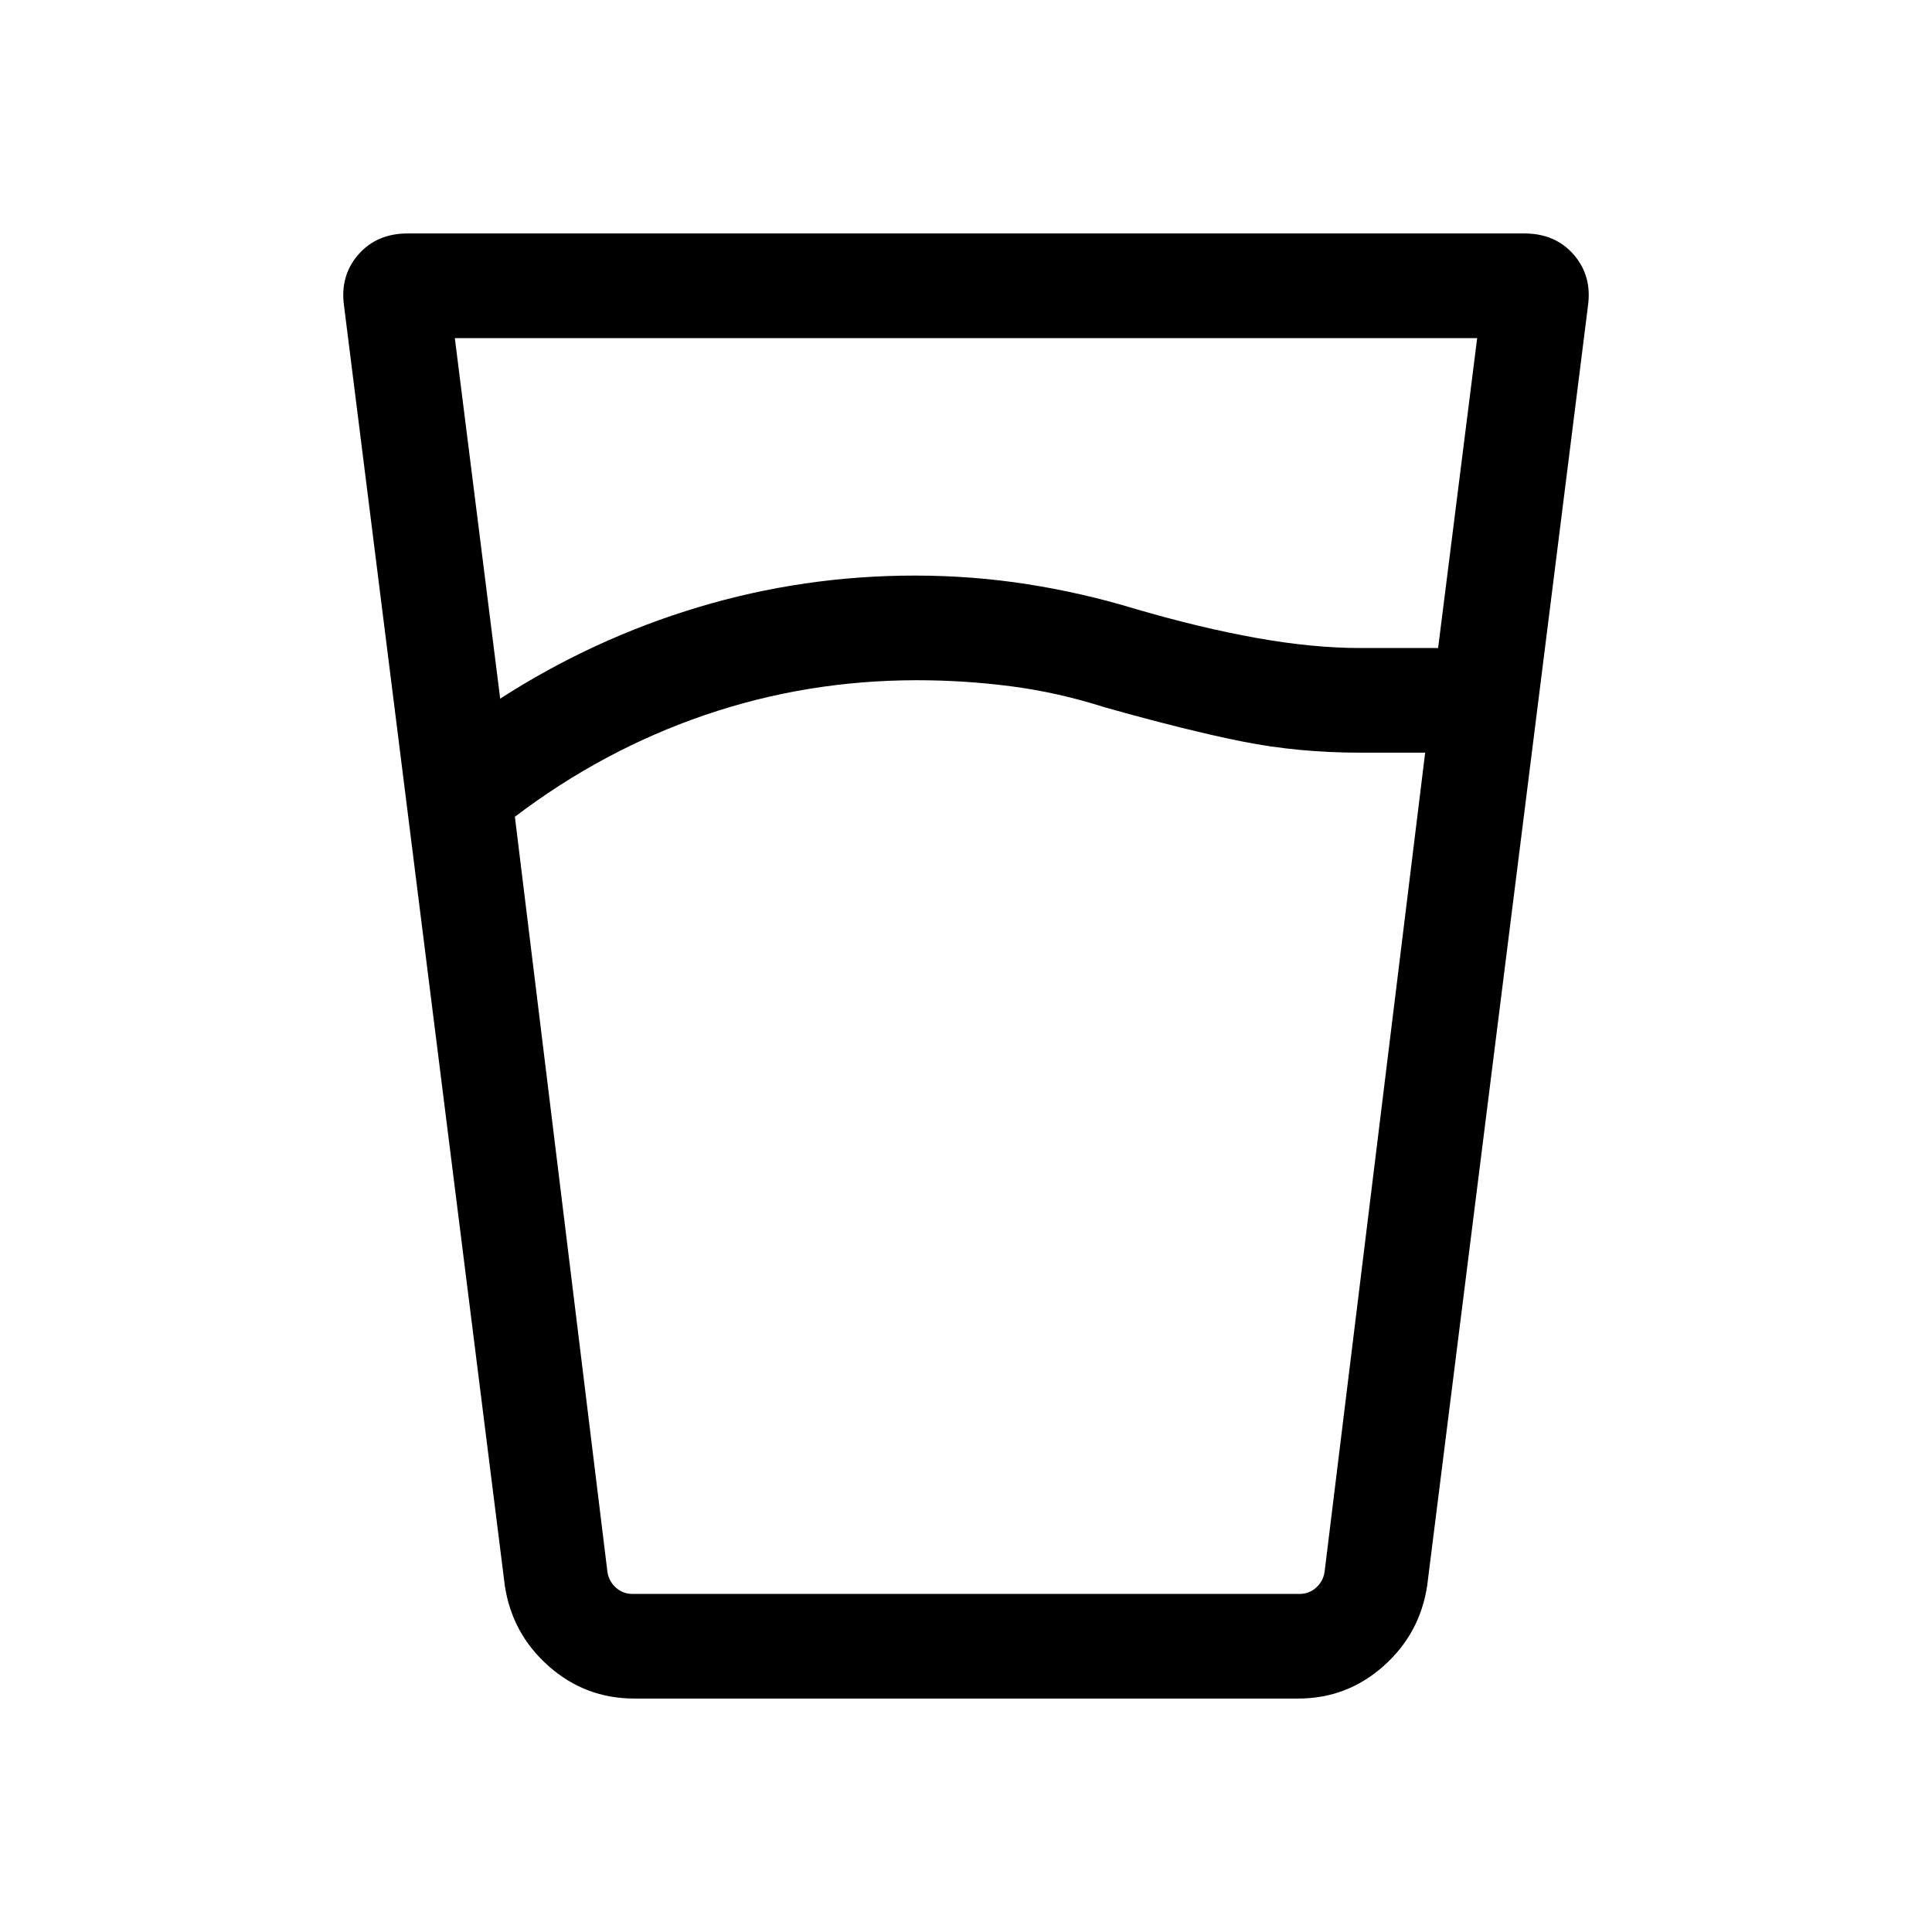 <svg xmlns="http://www.w3.org/2000/svg" height="20" viewBox="0 96 960 960" width="20"><path d="M455.615 433.999q-54.769 0-105.384 17.308-50.616 17.308-94.385 50.538l46 375.385q.769 4.616 4.231 7.693 3.462 3.077 8.078 3.077h331.69q4.616 0 8.078-3.077 3.462-3.077 4.231-7.693l50-407.231H676q-30.846 0-58.461-5.5-27.616-5.5-68.846-17.115-23.154-7.385-46.398-10.385-23.244-3-46.68-3ZM226 264l22.539 179.155q46.23-29.77 98.485-45.462 52.255-15.692 107.51-15.692 28.697 0 56.12 4.307 27.423 4.308 53.653 12.308 32.154 9.385 60.039 14.385 27.885 5 51.654 5h38.587L734 264H226Zm229.615 624H658.154 301.846h153.769Zm-140.46 51.999q-24.3 0-42.496-16.077t-21.811-40L170.925 247.77q-2-14.825 7.153-25.297 9.154-10.472 24.48-10.472h554.884q15.326 0 24.48 10.472 9.153 10.472 7.153 25.297l-79.923 636.152q-3.615 23.923-21.751 40-18.136 16.077-42.354 16.077H315.155Z"/></svg>